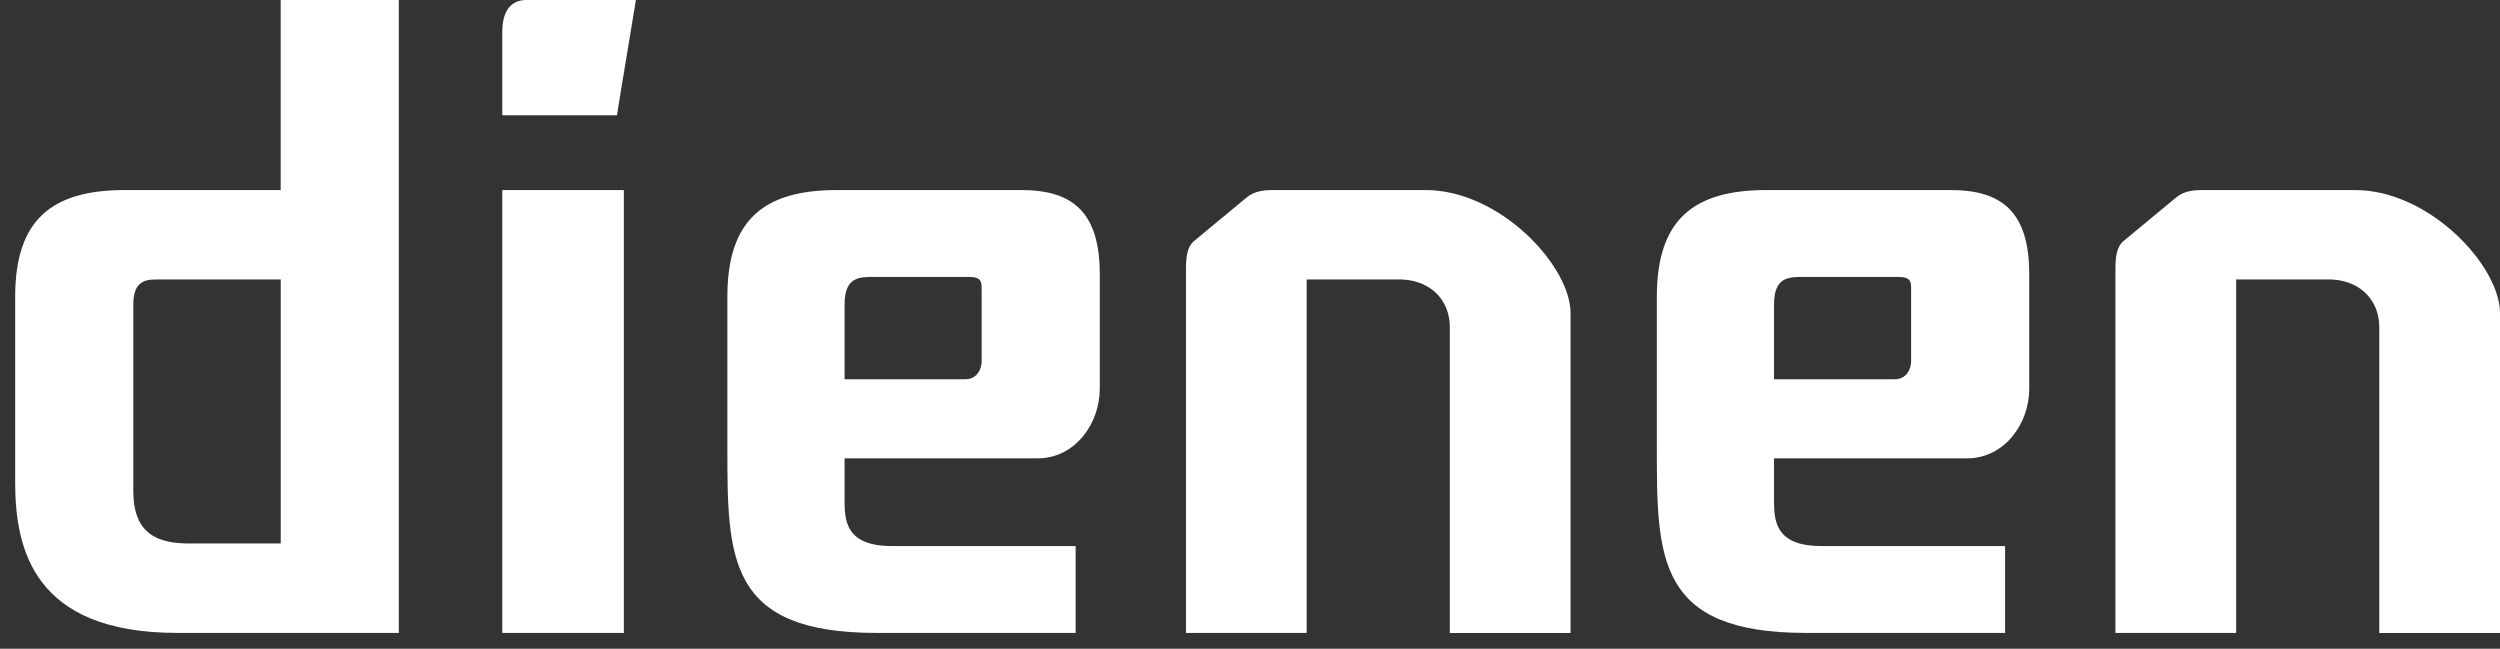 <svg width="158" height="41" viewBox="0 0 158 41" fill="none" xmlns="http://www.w3.org/2000/svg">
<rect x="0" y="0" width="158" height="41" fill="#333333" stroke="none"/>
<path d="M11.202 40C2.104 40 0.959 34.675 0.959 30.488V18.75C0.959 13.859 3.301 12.012 7.878 12.012H17.739V0H25.205V40H11.202ZM9.786 17.664C8.968 17.664 8.425 17.99 8.425 19.24V31.033C8.425 33.751 9.949 34.348 11.968 34.348H17.742V17.664H9.786Z" fill="white"/>
<path d="M31.745 7.284V2.01C31.745 0.378 32.563 0 33.27 0H40.189C39.806 2.392 39.371 4.892 38.992 7.284H31.745ZM31.745 40V12.012H39.427V40H31.745Z" fill="white"/>
<path d="M64.546 12.012C67.814 12.012 69.506 13.425 69.506 17.337V24.565C69.506 26.794 67.925 28.967 65.583 28.967H53.377V31.522C53.377 32.828 53.377 34.511 56.373 34.511H67.981V40H55.396C45.97 40 45.97 35.272 45.97 28.263V18.75C45.97 13.859 48.313 12.012 52.89 12.012H64.546ZM53.377 23.968H61.006C61.716 23.968 62.04 23.371 62.04 22.826V18.261C62.04 17.827 62.04 17.501 61.222 17.501H55.228C54.303 17.501 53.377 17.501 53.377 19.24V23.968Z" fill="white"/>
<path d="M80.459 12.012H90.104C94.789 12.012 99.258 16.796 99.258 19.785V40.004H91.628V20.653C91.628 19.132 90.595 17.771 88.632 17.664H82.582V40H74.953V16.955C74.953 15.869 75.172 15.435 75.551 15.161L78.767 12.498C79.262 12.064 79.916 12.012 80.459 12.012Z" fill="white"/>
<path d="M123.288 12.012C126.556 12.012 128.248 13.425 128.248 17.337V24.565C128.248 26.794 126.668 28.967 124.325 28.967H112.119V31.522C112.119 32.828 112.119 34.511 115.116 34.511H126.723V40H114.138C104.712 40 104.712 35.272 104.712 28.263V18.75C104.712 13.859 107.055 12.012 111.632 12.012H123.288ZM112.119 23.968H119.748C120.459 23.968 120.782 23.371 120.782 22.826V18.261C120.782 17.827 120.782 17.501 119.964 17.501H113.97C113.045 17.501 112.119 17.501 112.119 19.24V23.968Z" fill="white"/>
<path d="M139.201 12.012H148.846C153.531 12.012 158 16.796 158 19.785V40.004H150.37V20.653C150.37 19.132 149.337 17.771 147.374 17.664H141.324V40H133.695V16.955C133.695 15.869 133.914 15.435 134.293 15.161L137.51 12.498C138.004 12.064 138.655 12.012 139.201 12.012Z" fill="white"/>
</svg>
